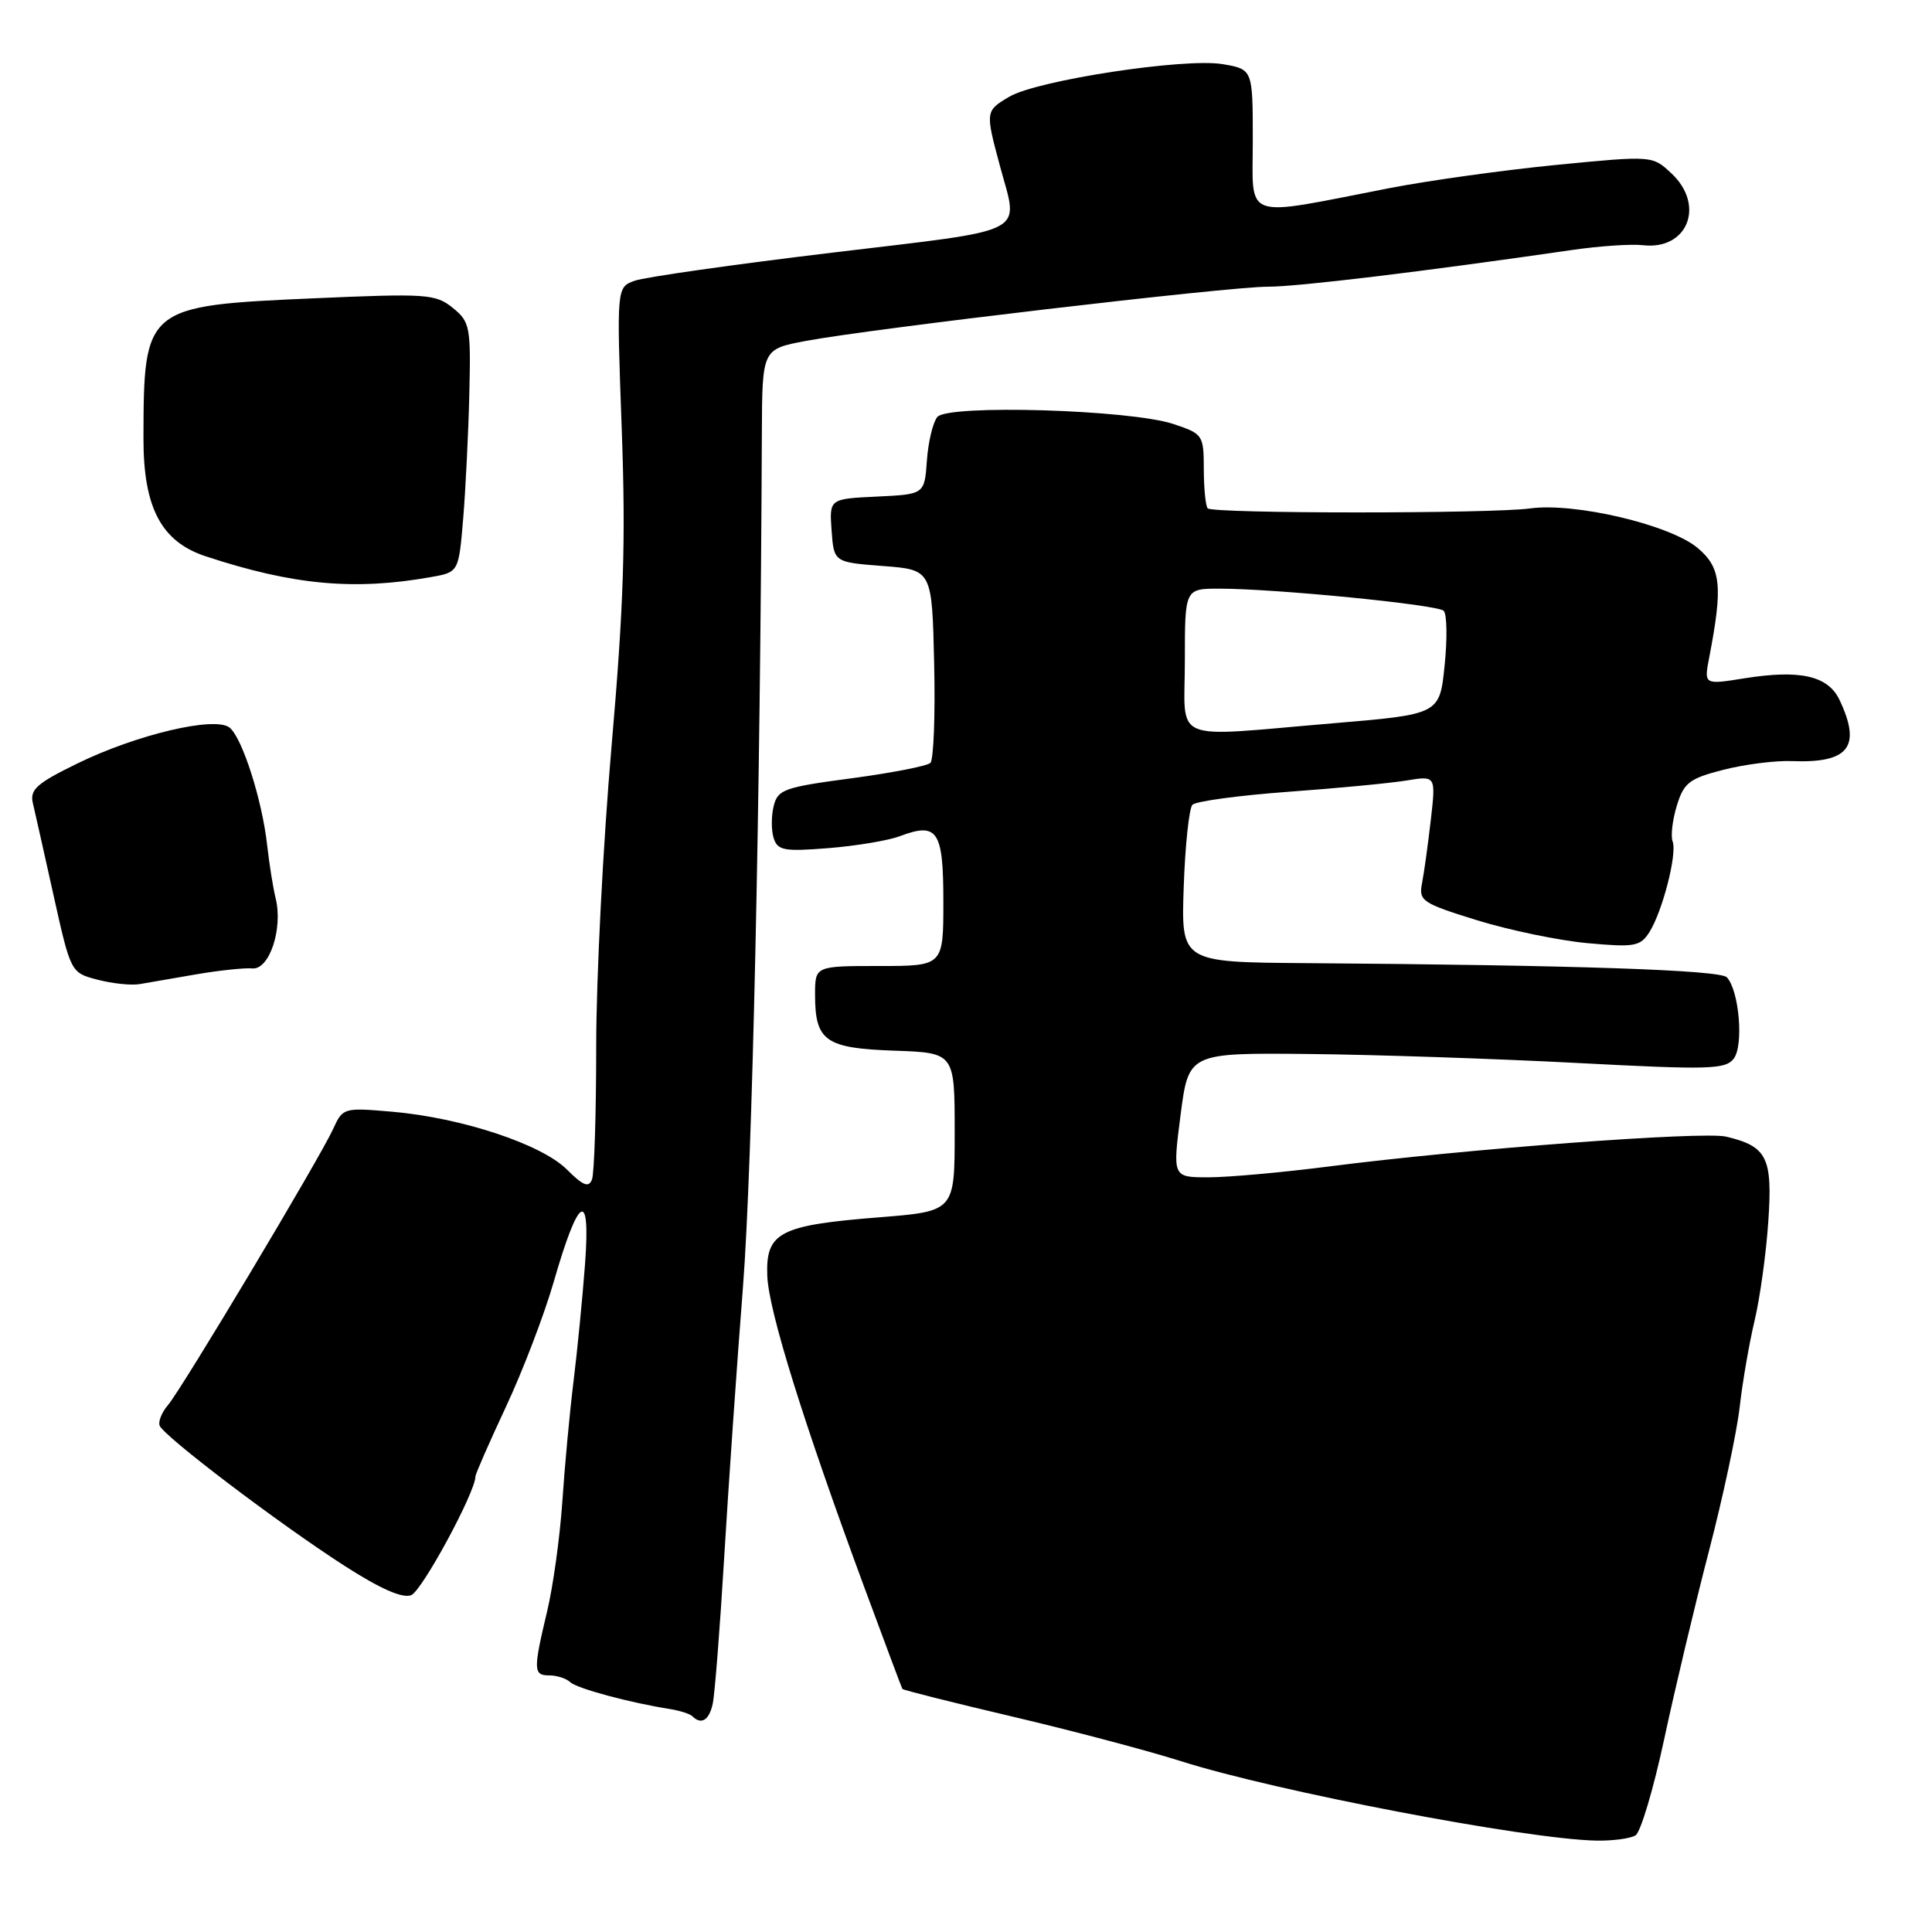<?xml version="1.0" encoding="UTF-8" standalone="no"?>
<!DOCTYPE svg PUBLIC "-//W3C//DTD SVG 1.1//EN" "http://www.w3.org/Graphics/SVG/1.1/DTD/svg11.dtd" >
<svg xmlns="http://www.w3.org/2000/svg" xmlns:xlink="http://www.w3.org/1999/xlink" version="1.1" viewBox="0 0 256 256">
 <g >
 <path fill="currentColor"
d=" M 216.72 243.19 C 217.39 242.77 219.10 237.04 220.51 230.46 C 221.92 223.88 224.59 212.65 226.45 205.50 C 228.31 198.35 230.13 189.80 230.51 186.50 C 230.88 183.20 231.77 178.03 232.49 175.00 C 233.21 171.97 234.03 166.05 234.31 161.83 C 234.89 153.38 234.15 151.90 228.72 150.61 C 225.66 149.88 194.09 152.25 176.20 154.55 C 169.98 155.35 162.75 156.00 160.13 156.00 C 155.37 156.00 155.37 156.00 156.43 147.75 C 157.50 139.50 157.50 139.50 173.50 139.66 C 182.30 139.75 198.28 140.29 209.00 140.85 C 226.51 141.77 228.63 141.71 229.73 140.27 C 231.07 138.53 230.45 131.26 228.82 129.50 C 227.93 128.53 208.65 127.88 173.00 127.62 C 156.50 127.50 156.50 127.50 156.85 117.50 C 157.04 112.00 157.56 107.12 158.00 106.64 C 158.45 106.17 164.14 105.40 170.66 104.92 C 177.17 104.45 184.25 103.77 186.38 103.42 C 190.26 102.78 190.26 102.78 189.59 108.64 C 189.22 111.86 188.70 115.63 188.43 117.01 C 187.97 119.37 188.41 119.67 195.69 121.93 C 199.96 123.25 206.54 124.62 210.33 124.97 C 216.56 125.54 217.34 125.40 218.53 123.55 C 220.28 120.81 222.26 113.12 221.63 111.49 C 221.36 110.77 221.61 108.64 222.19 106.75 C 223.12 103.72 223.83 103.16 228.36 102.00 C 231.18 101.28 235.27 100.76 237.45 100.85 C 244.98 101.14 246.68 98.96 243.76 92.77 C 242.24 89.54 238.54 88.70 231.14 89.88 C 225.78 90.74 225.78 90.74 226.48 87.12 C 228.31 77.63 228.05 75.22 224.95 72.61 C 221.28 69.53 208.69 66.56 202.74 67.37 C 197.58 68.08 160.73 68.07 160.03 67.36 C 159.75 67.08 159.52 64.75 159.51 62.19 C 159.50 57.64 159.40 57.49 155.50 56.19 C 149.82 54.28 125.61 53.56 124.20 55.25 C 123.62 55.96 122.99 58.56 122.82 61.02 C 122.50 65.50 122.50 65.50 116.19 65.80 C 109.89 66.10 109.89 66.10 110.19 70.30 C 110.50 74.50 110.50 74.50 117.00 75.00 C 123.50 75.50 123.50 75.50 123.78 87.92 C 123.94 94.75 123.71 100.67 123.28 101.09 C 122.85 101.50 118.14 102.42 112.81 103.13 C 103.93 104.31 103.06 104.61 102.52 106.79 C 102.19 108.10 102.19 110.01 102.51 111.04 C 103.04 112.70 103.87 112.85 109.80 112.38 C 113.49 112.08 117.73 111.37 119.23 110.80 C 124.24 108.91 125.00 110.05 125.00 119.47 C 125.00 128.00 125.00 128.00 116.50 128.00 C 108.00 128.00 108.00 128.00 108.00 131.81 C 108.00 137.94 109.37 138.90 118.50 139.22 C 126.50 139.50 126.50 139.50 126.50 150.00 C 126.50 160.50 126.50 160.50 116.50 161.30 C 103.25 162.35 101.45 163.30 101.67 169.07 C 101.85 173.71 106.48 188.55 114.59 210.50 C 117.24 217.65 119.47 223.63 119.57 223.79 C 119.66 223.94 126.21 225.59 134.12 227.45 C 142.03 229.31 152.10 231.97 156.50 233.37 C 169.10 237.37 202.20 243.70 211.50 243.89 C 213.70 243.93 216.05 243.62 216.72 243.19 Z  M 94.44 225.75 C 94.71 224.51 95.39 215.85 95.95 206.50 C 96.51 197.15 97.63 180.95 98.45 170.50 C 99.68 154.61 100.75 106.25 100.95 57.39 C 101.00 46.27 101.00 46.27 106.75 45.18 C 115.28 43.57 162.79 37.98 168.00 37.99 C 171.99 37.99 188.41 36.01 208.20 33.14 C 211.88 32.60 216.16 32.31 217.70 32.49 C 223.62 33.17 225.99 27.21 221.48 22.98 C 218.95 20.61 218.95 20.61 206.23 21.85 C 199.23 22.54 189.22 23.93 184.00 24.95 C 164.37 28.77 166.00 29.35 166.00 18.60 C 166.00 9.18 166.00 9.18 162.01 8.50 C 156.97 7.65 137.46 10.63 133.75 12.81 C 130.56 14.69 130.55 14.75 132.50 22.00 C 134.98 31.24 136.82 30.29 110.25 33.48 C 97.19 35.05 85.42 36.72 84.10 37.20 C 81.70 38.06 81.70 38.06 82.38 56.78 C 82.93 71.70 82.65 80.26 81.03 98.93 C 79.91 111.82 79.00 129.67 79.00 138.60 C 79.00 147.53 78.75 155.49 78.44 156.29 C 78.01 157.41 77.26 157.11 75.11 154.96 C 71.77 151.62 61.14 148.10 51.97 147.31 C 45.52 146.75 45.42 146.78 44.13 149.62 C 42.36 153.49 24.08 184.06 22.25 186.19 C 21.45 187.12 20.95 188.34 21.15 188.89 C 21.63 190.26 36.86 201.82 45.62 207.46 C 50.36 210.51 53.31 211.82 54.48 211.37 C 55.91 210.82 63.00 197.72 63.00 195.63 C 63.00 195.31 64.82 191.16 67.03 186.43 C 69.25 181.69 72.10 174.25 73.36 169.89 C 76.69 158.34 78.27 157.43 77.52 167.50 C 77.19 171.90 76.51 178.88 76.00 183.00 C 75.49 187.12 74.82 194.32 74.51 199.00 C 74.19 203.68 73.29 210.20 72.50 213.50 C 70.64 221.32 70.66 222.00 72.80 222.00 C 73.79 222.00 75.03 222.40 75.55 222.89 C 76.43 223.73 83.45 225.62 88.84 226.47 C 90.12 226.68 91.44 227.10 91.75 227.42 C 92.93 228.59 93.97 227.94 94.44 225.75 Z  M 26.03 129.10 C 29.07 128.58 32.41 128.23 33.44 128.32 C 35.69 128.53 37.51 123.06 36.53 119.05 C 36.18 117.65 35.68 114.47 35.40 112.00 C 34.74 106.01 32.10 97.76 30.42 96.41 C 28.49 94.87 18.07 97.33 10.18 101.20 C 4.88 103.79 3.94 104.63 4.35 106.40 C 4.62 107.55 5.87 113.09 7.11 118.70 C 9.38 128.89 9.38 128.89 12.94 129.82 C 14.90 130.33 17.40 130.59 18.50 130.40 C 19.60 130.21 22.99 129.62 26.03 129.10 Z  M 57.14 76.46 C 60.78 75.81 60.78 75.81 61.38 68.65 C 61.70 64.72 62.07 57.28 62.19 52.13 C 62.40 43.28 62.27 42.64 59.99 40.79 C 57.71 38.95 56.56 38.87 41.53 39.53 C 19.21 40.51 19.04 40.66 19.01 58.10 C 19.00 67.28 21.37 71.77 27.25 73.71 C 38.83 77.53 46.95 78.28 57.14 76.46 Z  M 157.00 87.50 C 157.00 78.00 157.00 78.00 161.58 78.00 C 169.00 78.00 190.43 80.12 191.29 80.93 C 191.73 81.35 191.79 84.60 191.42 88.17 C 190.76 94.65 190.76 94.65 176.63 95.84 C 154.73 97.68 157.00 98.64 157.00 87.50 Z "/>
</g>
</svg>